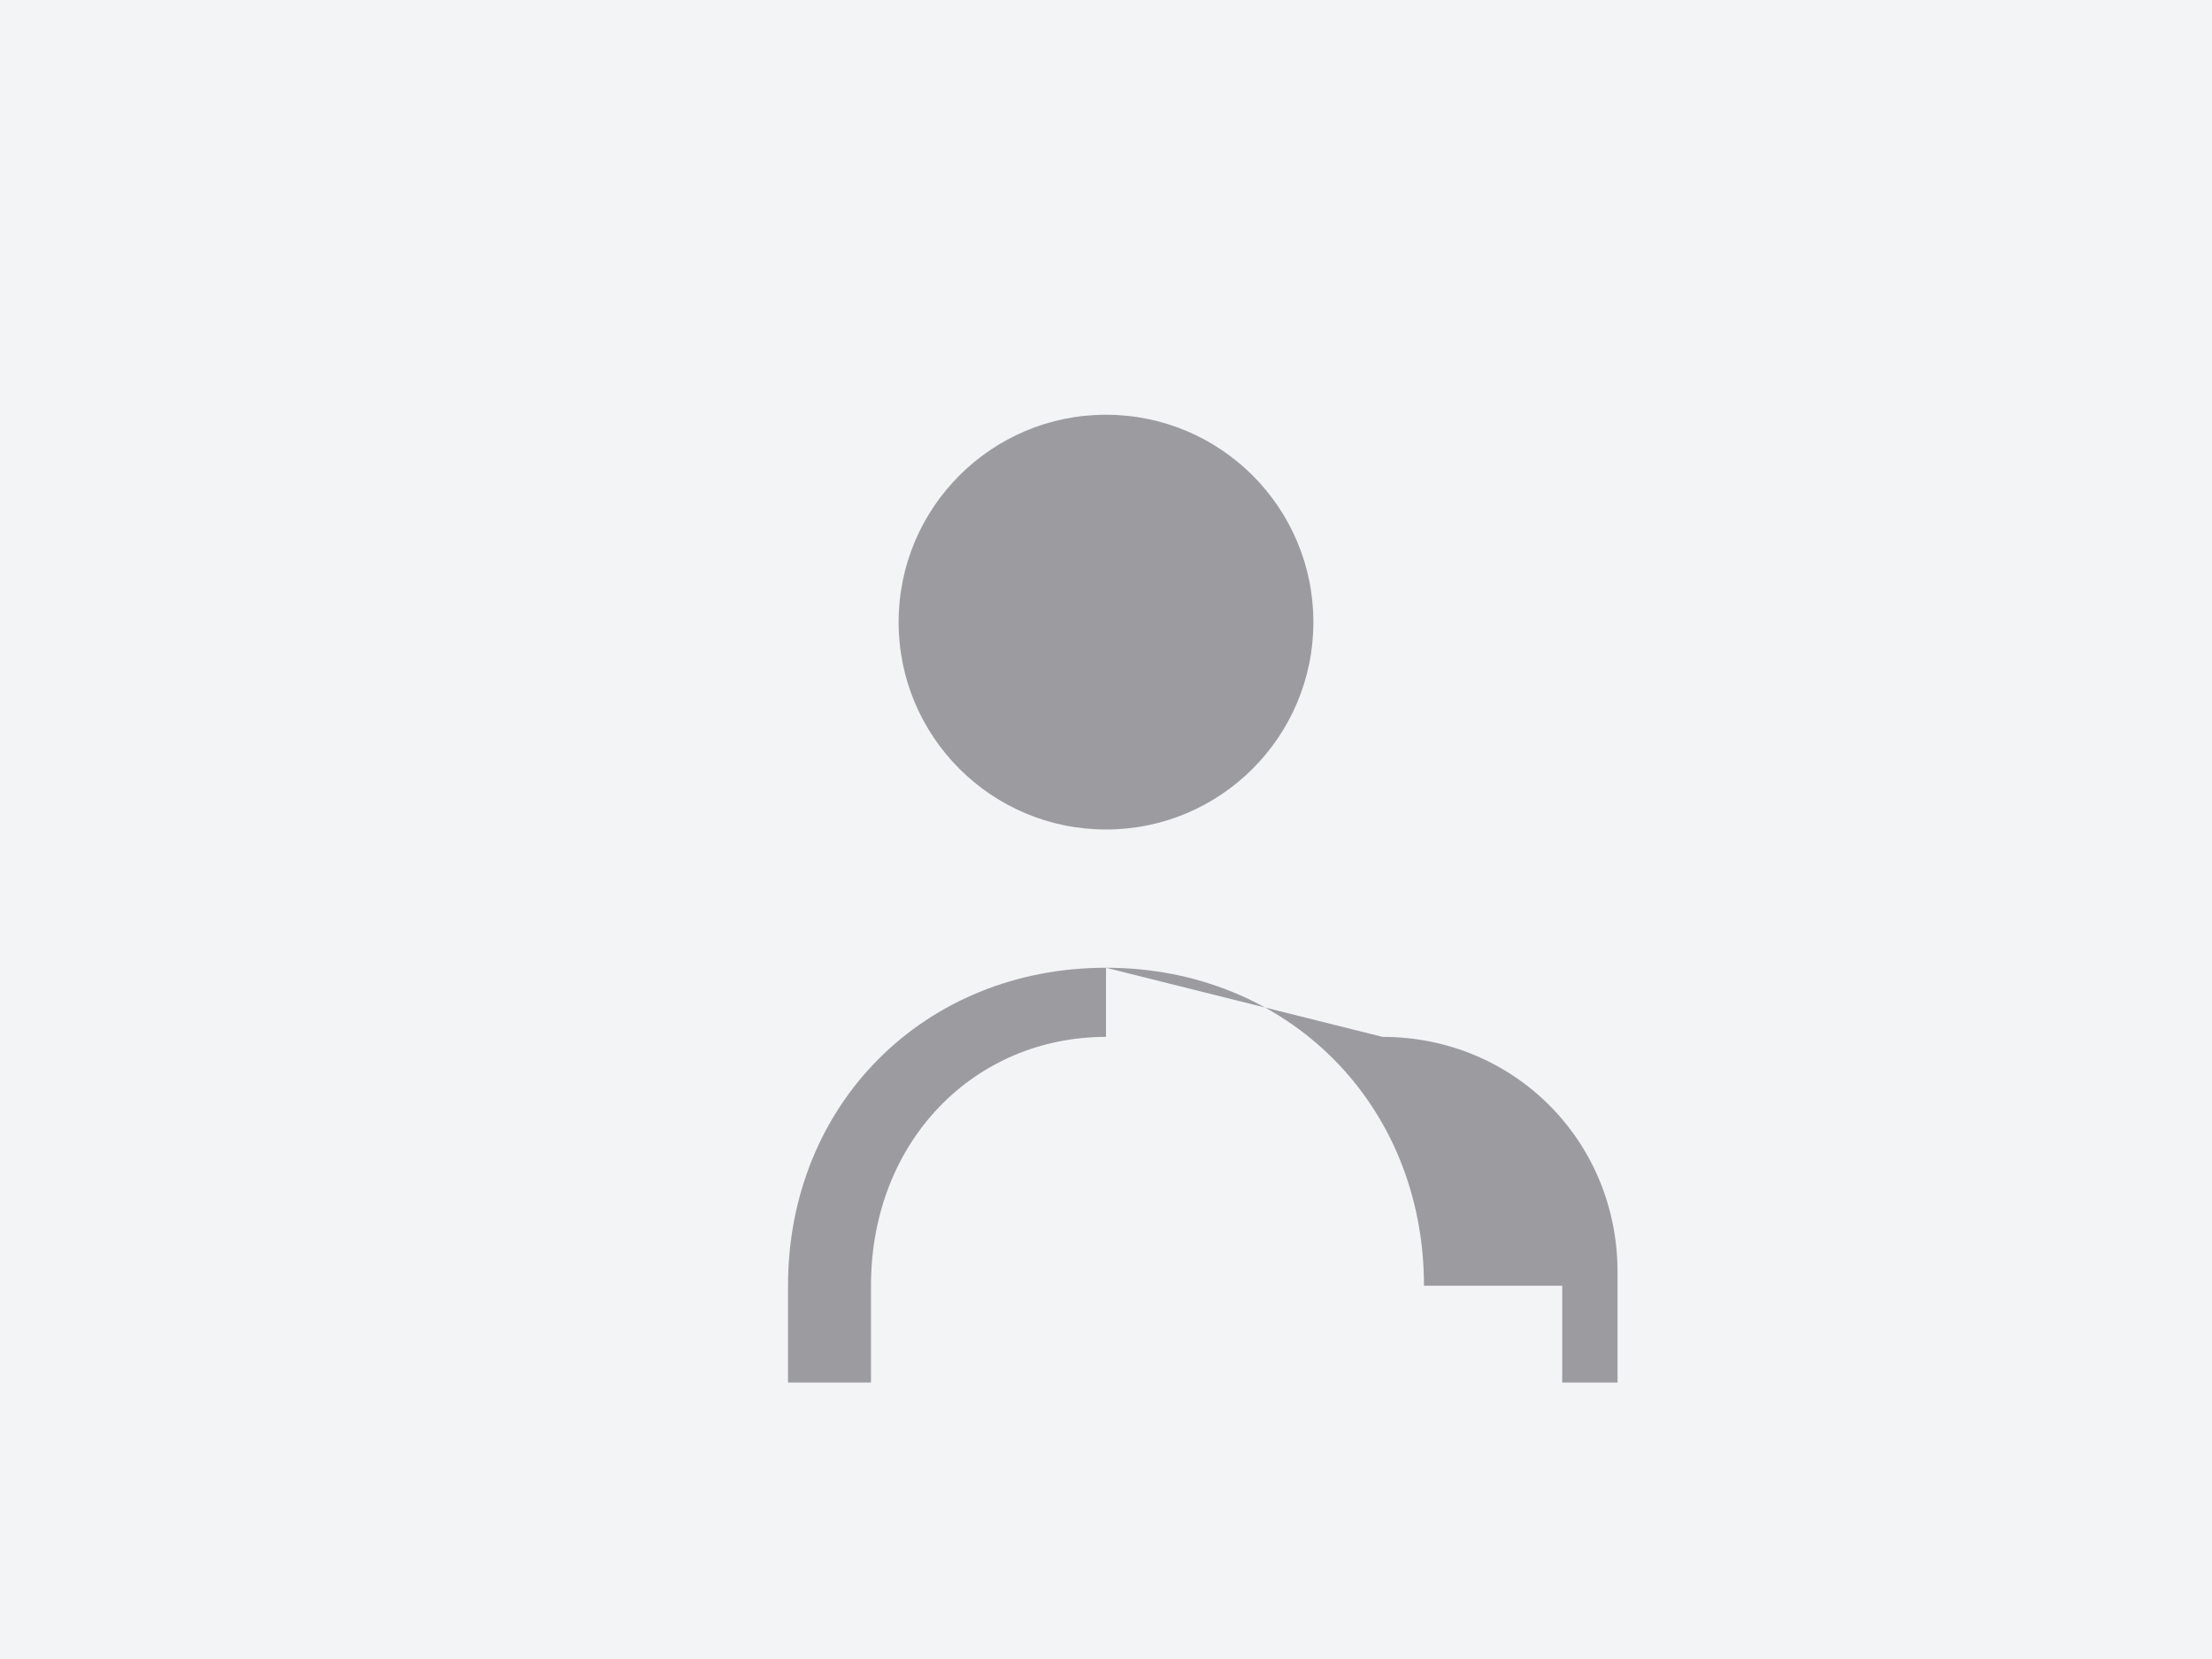 <svg width="160" height="120" viewBox="0 0 160 120" fill="none" xmlns="http://www.w3.org/2000/svg">
  <rect width="160" height="120" fill="#F3F4F6"/>
  <path d="M80 60C88.284 60 95 53.284 95 45C95 36.716 88.284 30 80 30C71.716 30 65 36.716 65 45C65 53.284 71.716 60 80 60Z" fill="#9B9BA0"/>
  <path d="M80 70C66.865 70 57 79.865 57 93V100H63V93C63 82.507 70.507 75 80 75L80 70Z" fill="#9B9BA0"/>
  <path d="M103 93C103 79.865 93.135 70 80 70L100 75L100 75C109.493 75 117 82.507 117 92V100H113V93Z" fill="#9B9BA0"/>
</svg> 